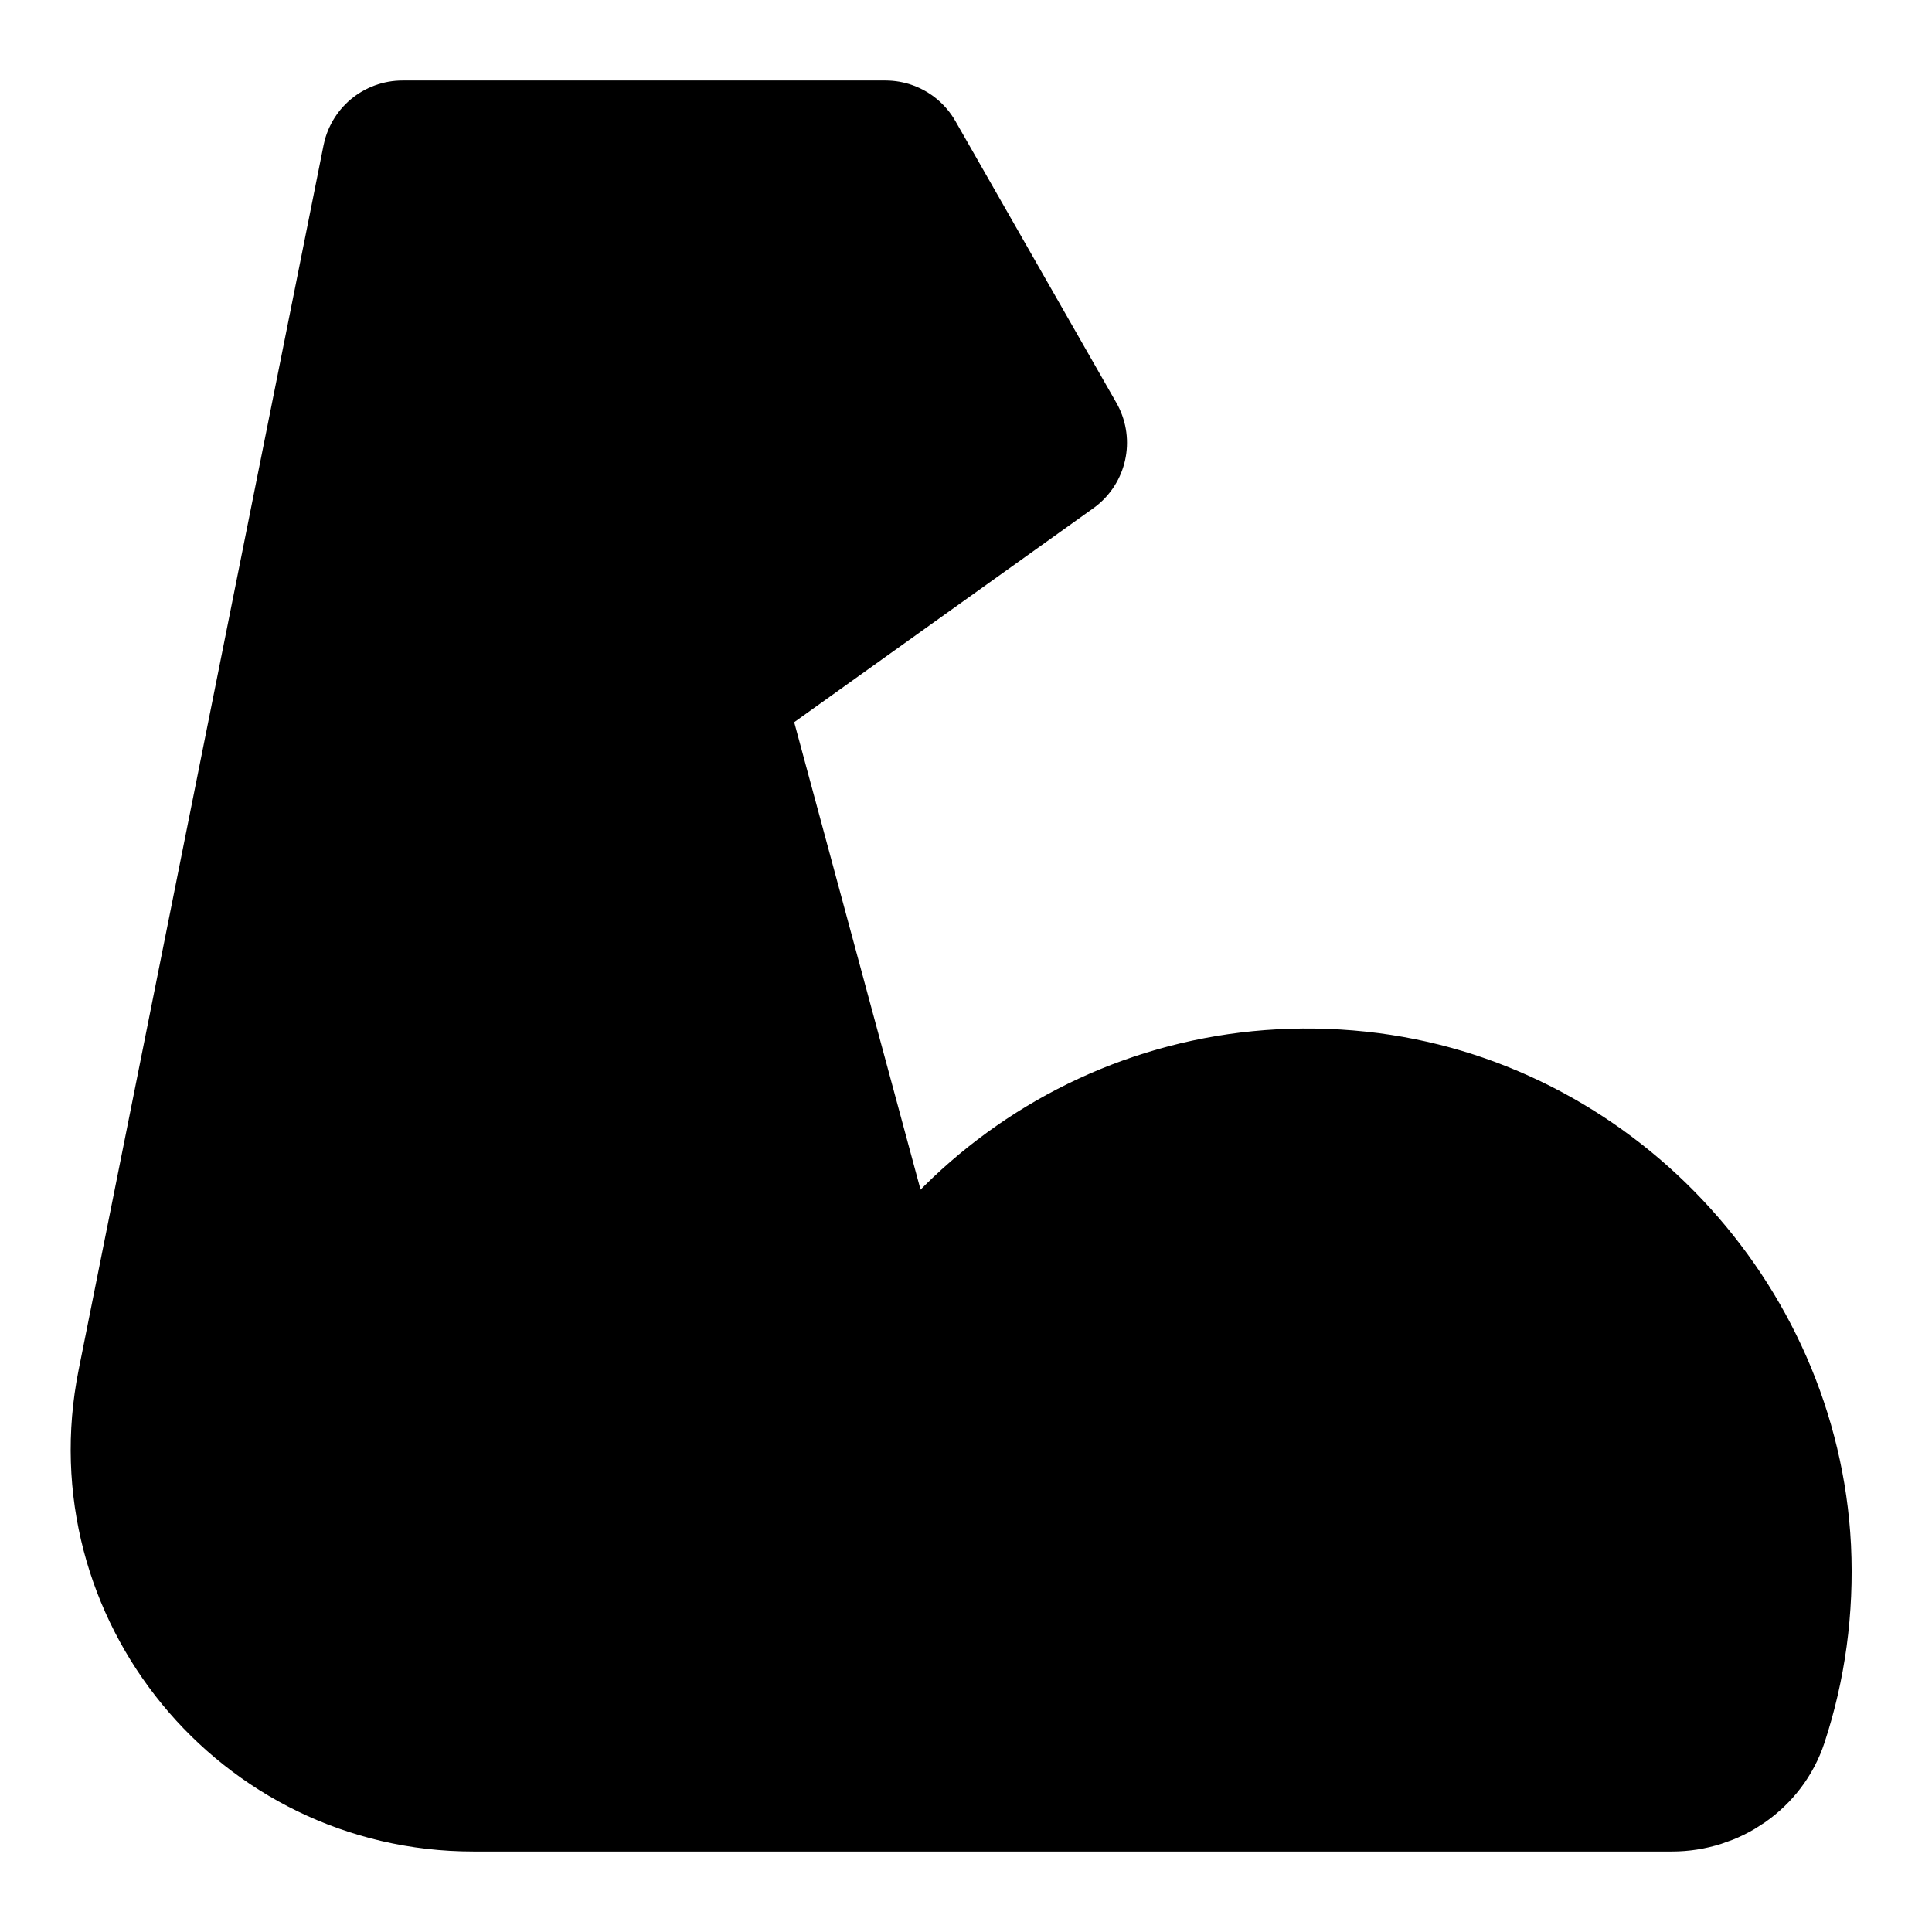 <svg xmlns="http://www.w3.org/2000/svg" width="3em" height="3em" viewBox="0 0 48 48"><g fill="none"><path fill="currentColor" d="M21.37 36c1.45-5.25 6.52-9 12.36-8.38c5.56.59 9.98 5.28 10.26 10.86c.07 1.47-.13 2.88-.56 4.19c-.26.8-1.04 1.33-1.89 1.33H11.758c-5.048 0-8.834-4.619-7.844-9.569L10 4h12l4 7l-8.57 6.13L15 14"/><path stroke="currentColor" stroke-linecap="round" stroke-linejoin="round" stroke-miterlimit="2" stroke-width="4" d="M21.37 36c1.45-5.25 6.52-9 12.36-8.38c5.56.59 9.98 5.28 10.26 10.86c.07 1.47-.13 2.88-.56 4.19c-.26.8-1.04 1.33-1.89 1.33H11.758c-5.048 0-8.834-4.619-7.844-9.569L10 4h12l4 7l-8.57 6.13L15 14m2.44 3.13L22 34"/></g></svg>